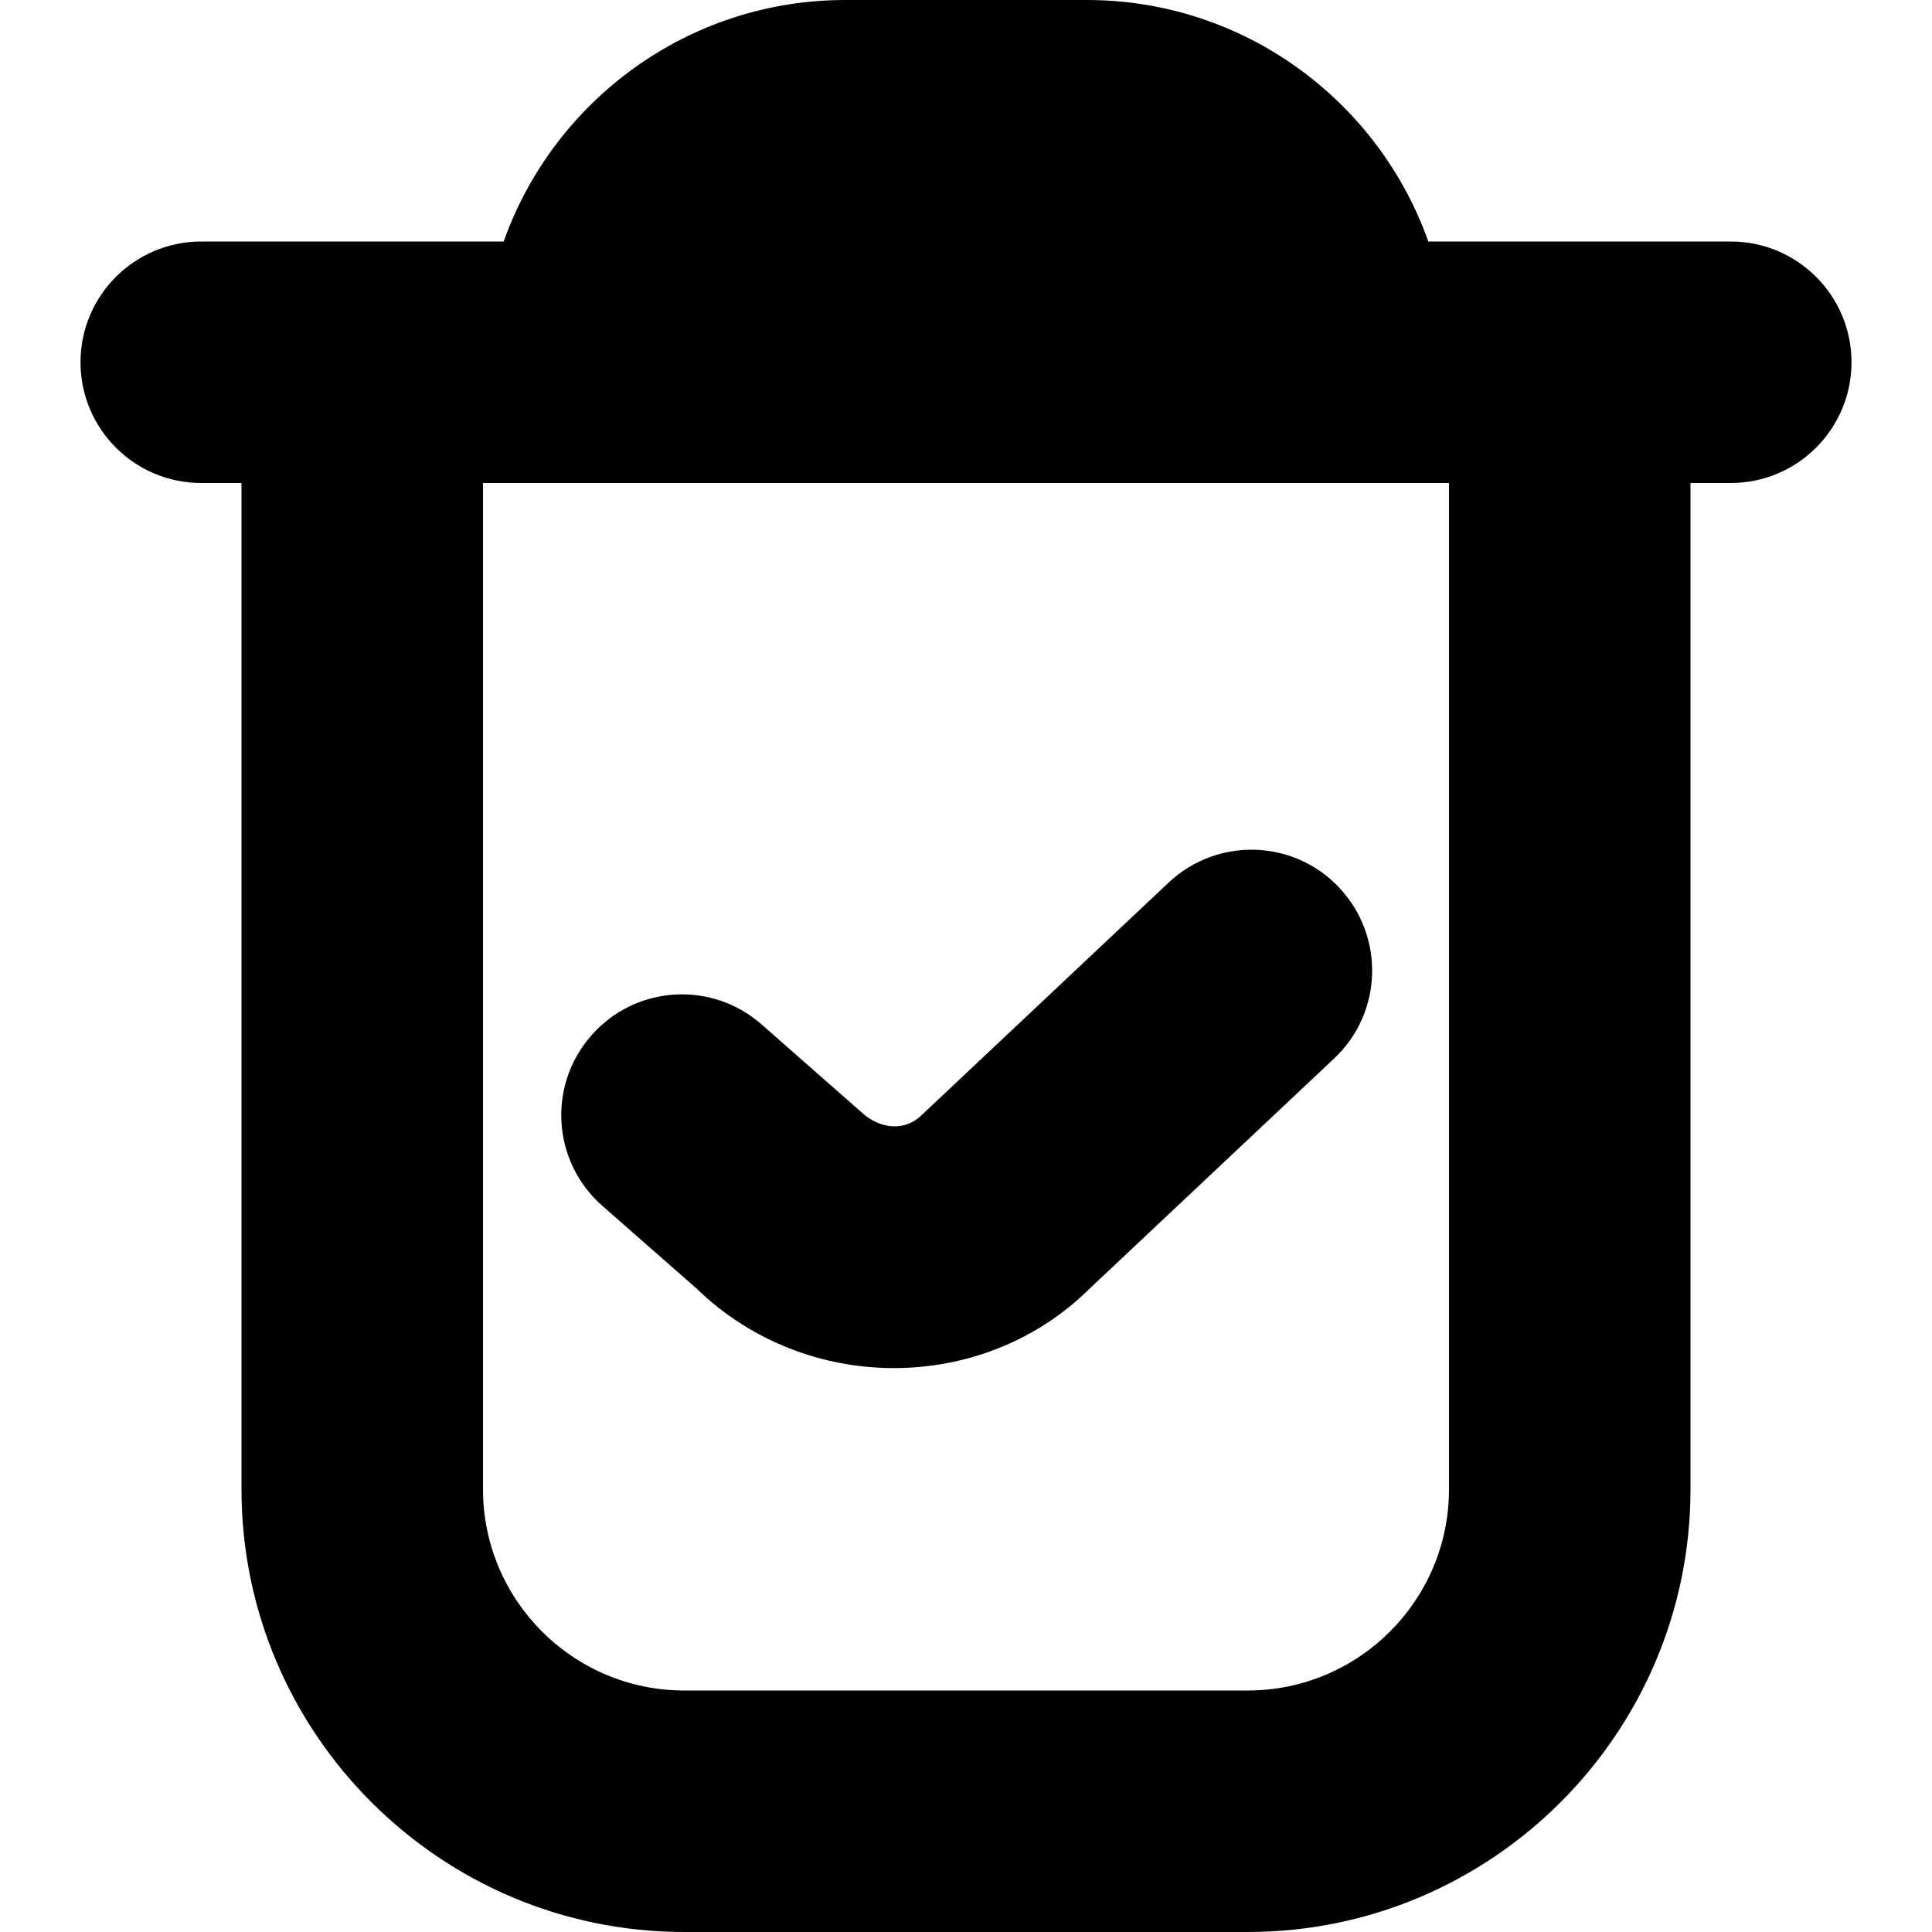 <?xml version="1.0" encoding="UTF-8"?>
<svg xmlns="http://www.w3.org/2000/svg" id="Layer_1" data-name="Layer 1" viewBox="0 0 24 24">
  <path d="m16.637,11.028c.568.604.54,1.553-.063,2.12l-3.046,2.867c-.661.652-1.541.98-2.424.98s-1.776-.33-2.455-.992l-1.167-1.024c-.622-.547-.684-1.494-.136-2.116.545-.623,1.494-.685,2.116-.136l1.225,1.077c.252.241.567.242.759.051l3.071-2.891c.604-.568,1.552-.541,2.12.063Zm6.363-6.528c0,.828-.672,1.5-1.5,1.5h-.5v12.5c0,3.032-2.468,5.5-5.5,5.5h-7c-3.032,0-5.5-2.468-5.5-5.5V6h-.5c-.828,0-1.5-.672-1.5-1.5s.672-1.5,1.5-1.5h3.757c.619-1.746,2.287-3,4.243-3h3c1.956,0,3.624,1.254,4.243,3h3.757c.828,0,1.5.672,1.5,1.5Zm-5,1.5H6v12.5c0,1.379,1.121,2.5,2.5,2.5h7c1.379,0,2.5-1.121,2.5-2.5V6Z"/>
</svg>
